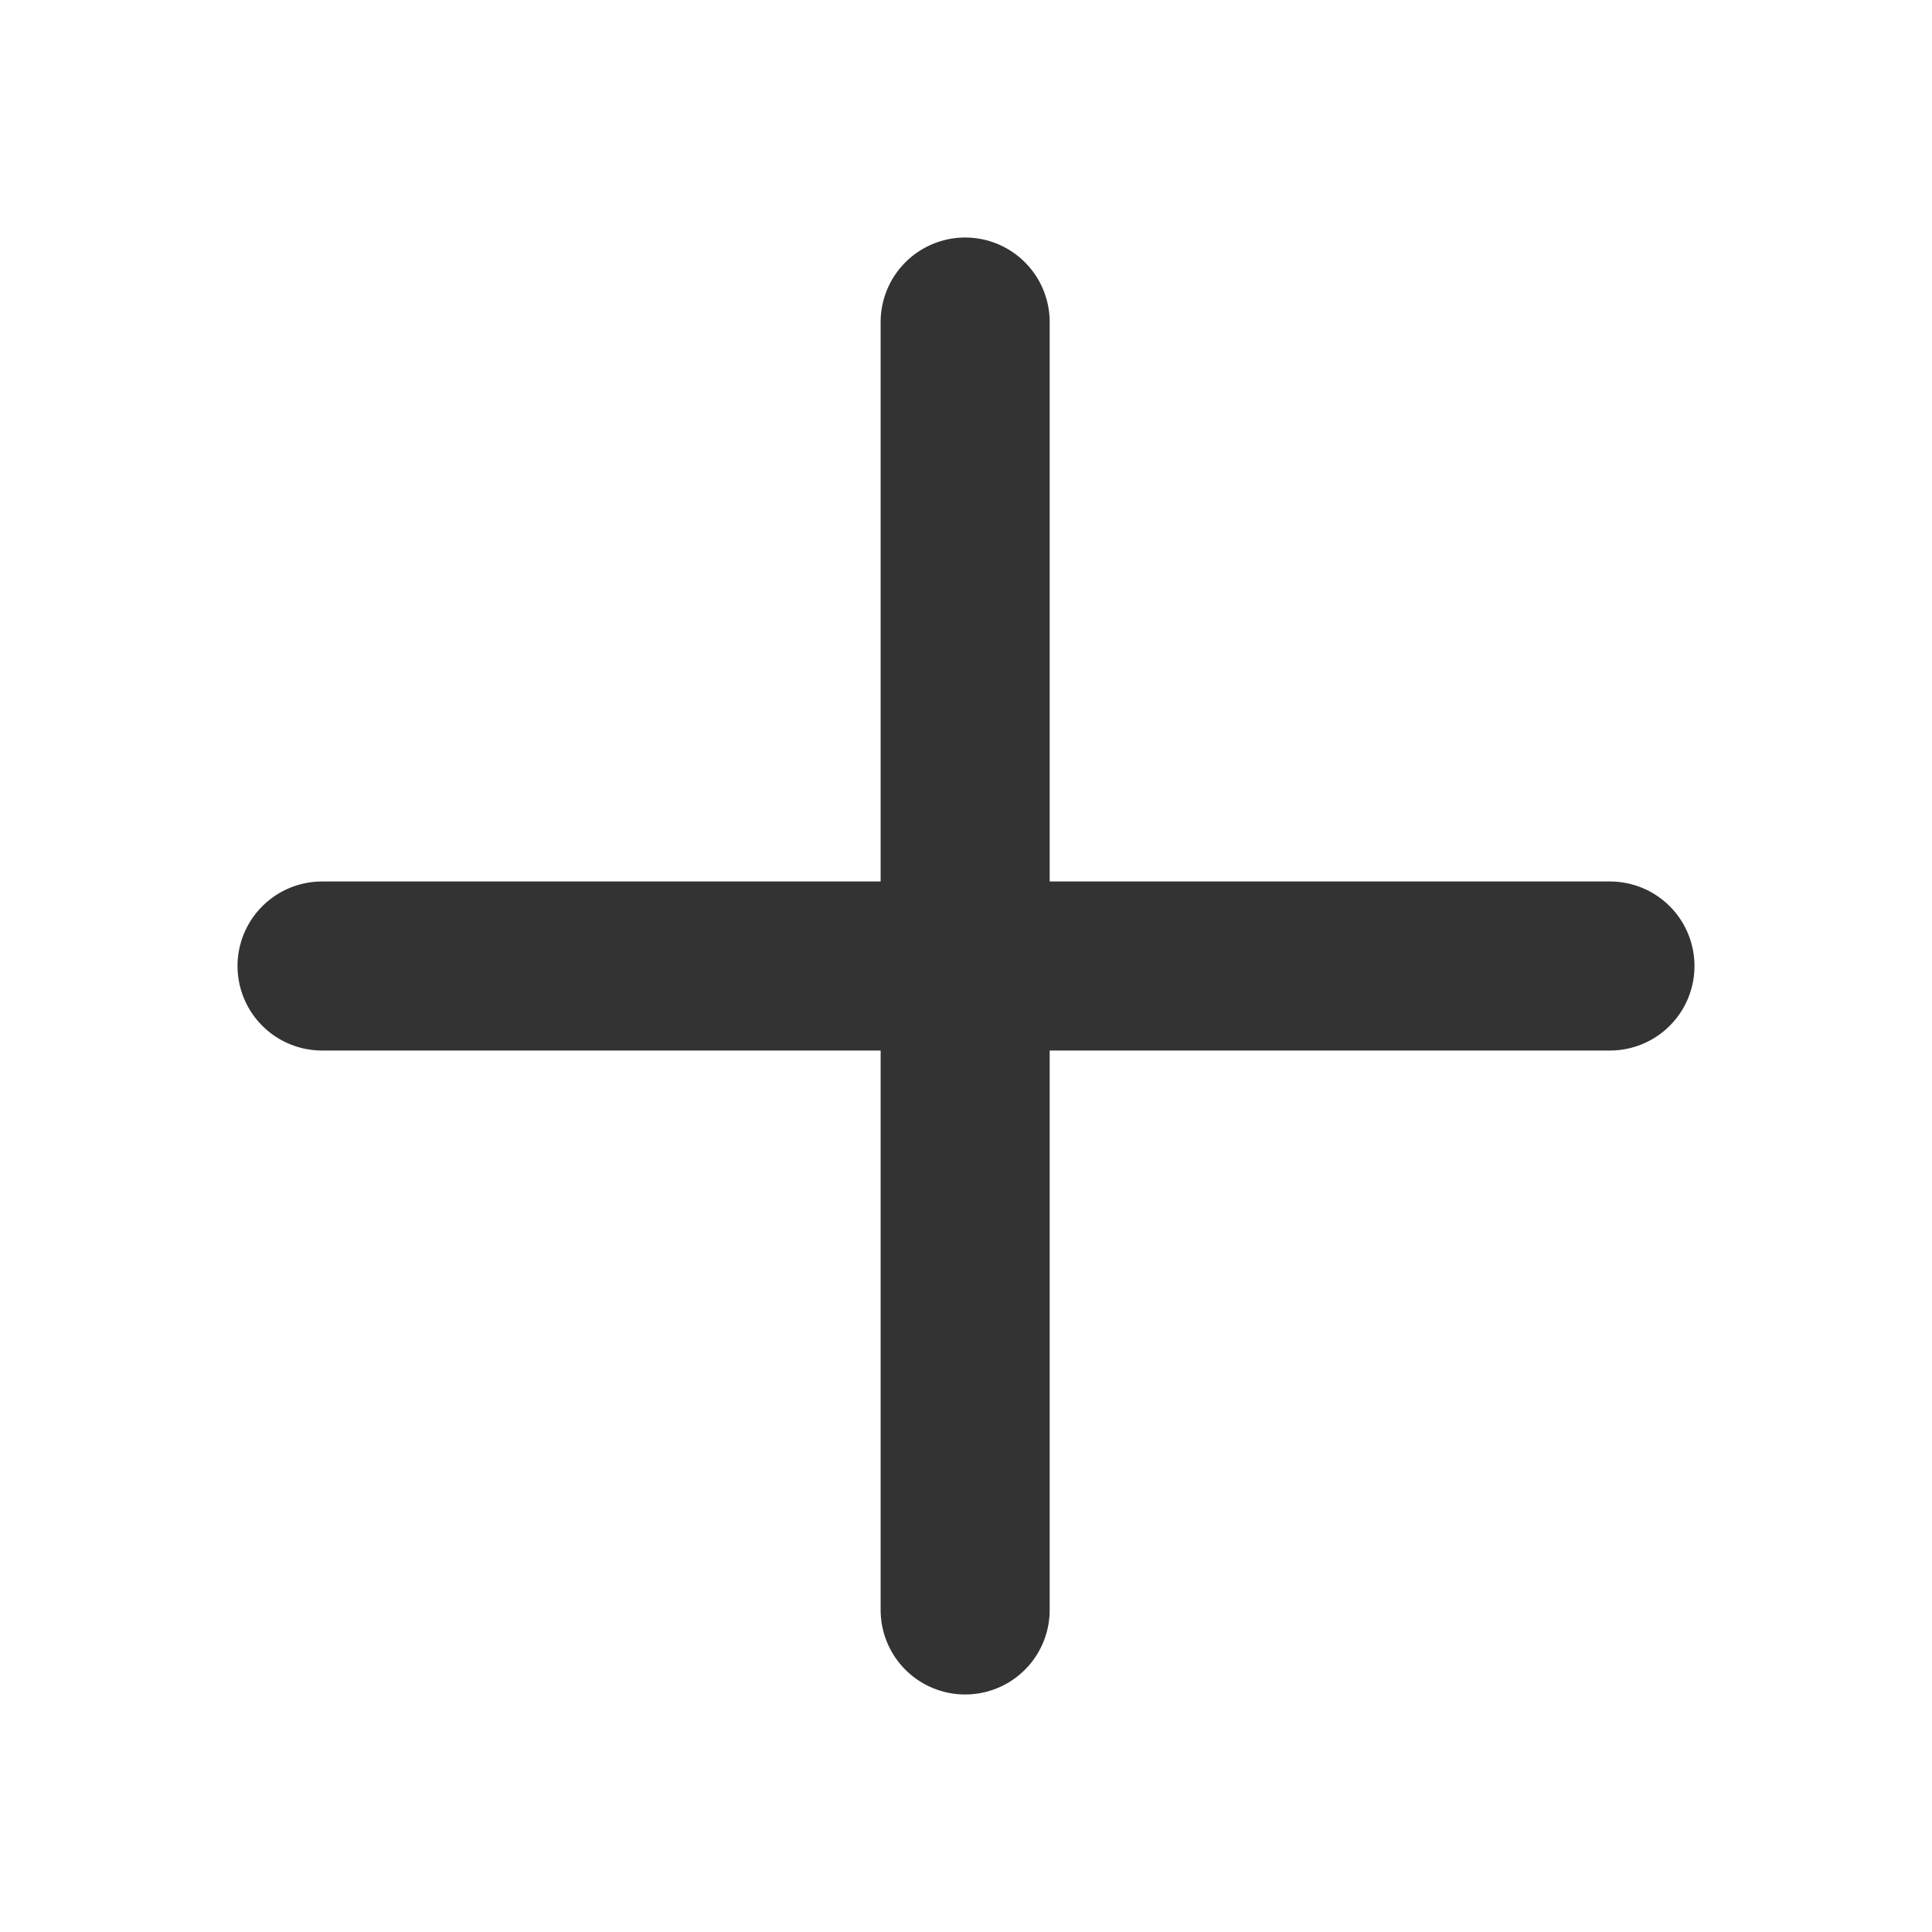 <svg width="16" height="16" viewBox="0 0 16 16" fill="none" xmlns="http://www.w3.org/2000/svg">
<path d="M7.993 2.667V8M7.993 13.333V8M7.993 8H13.333M7.993 8H2.667" stroke="#333333" stroke-width="1.4" stroke-linecap="round" stroke-linejoin="round"/>
</svg>
